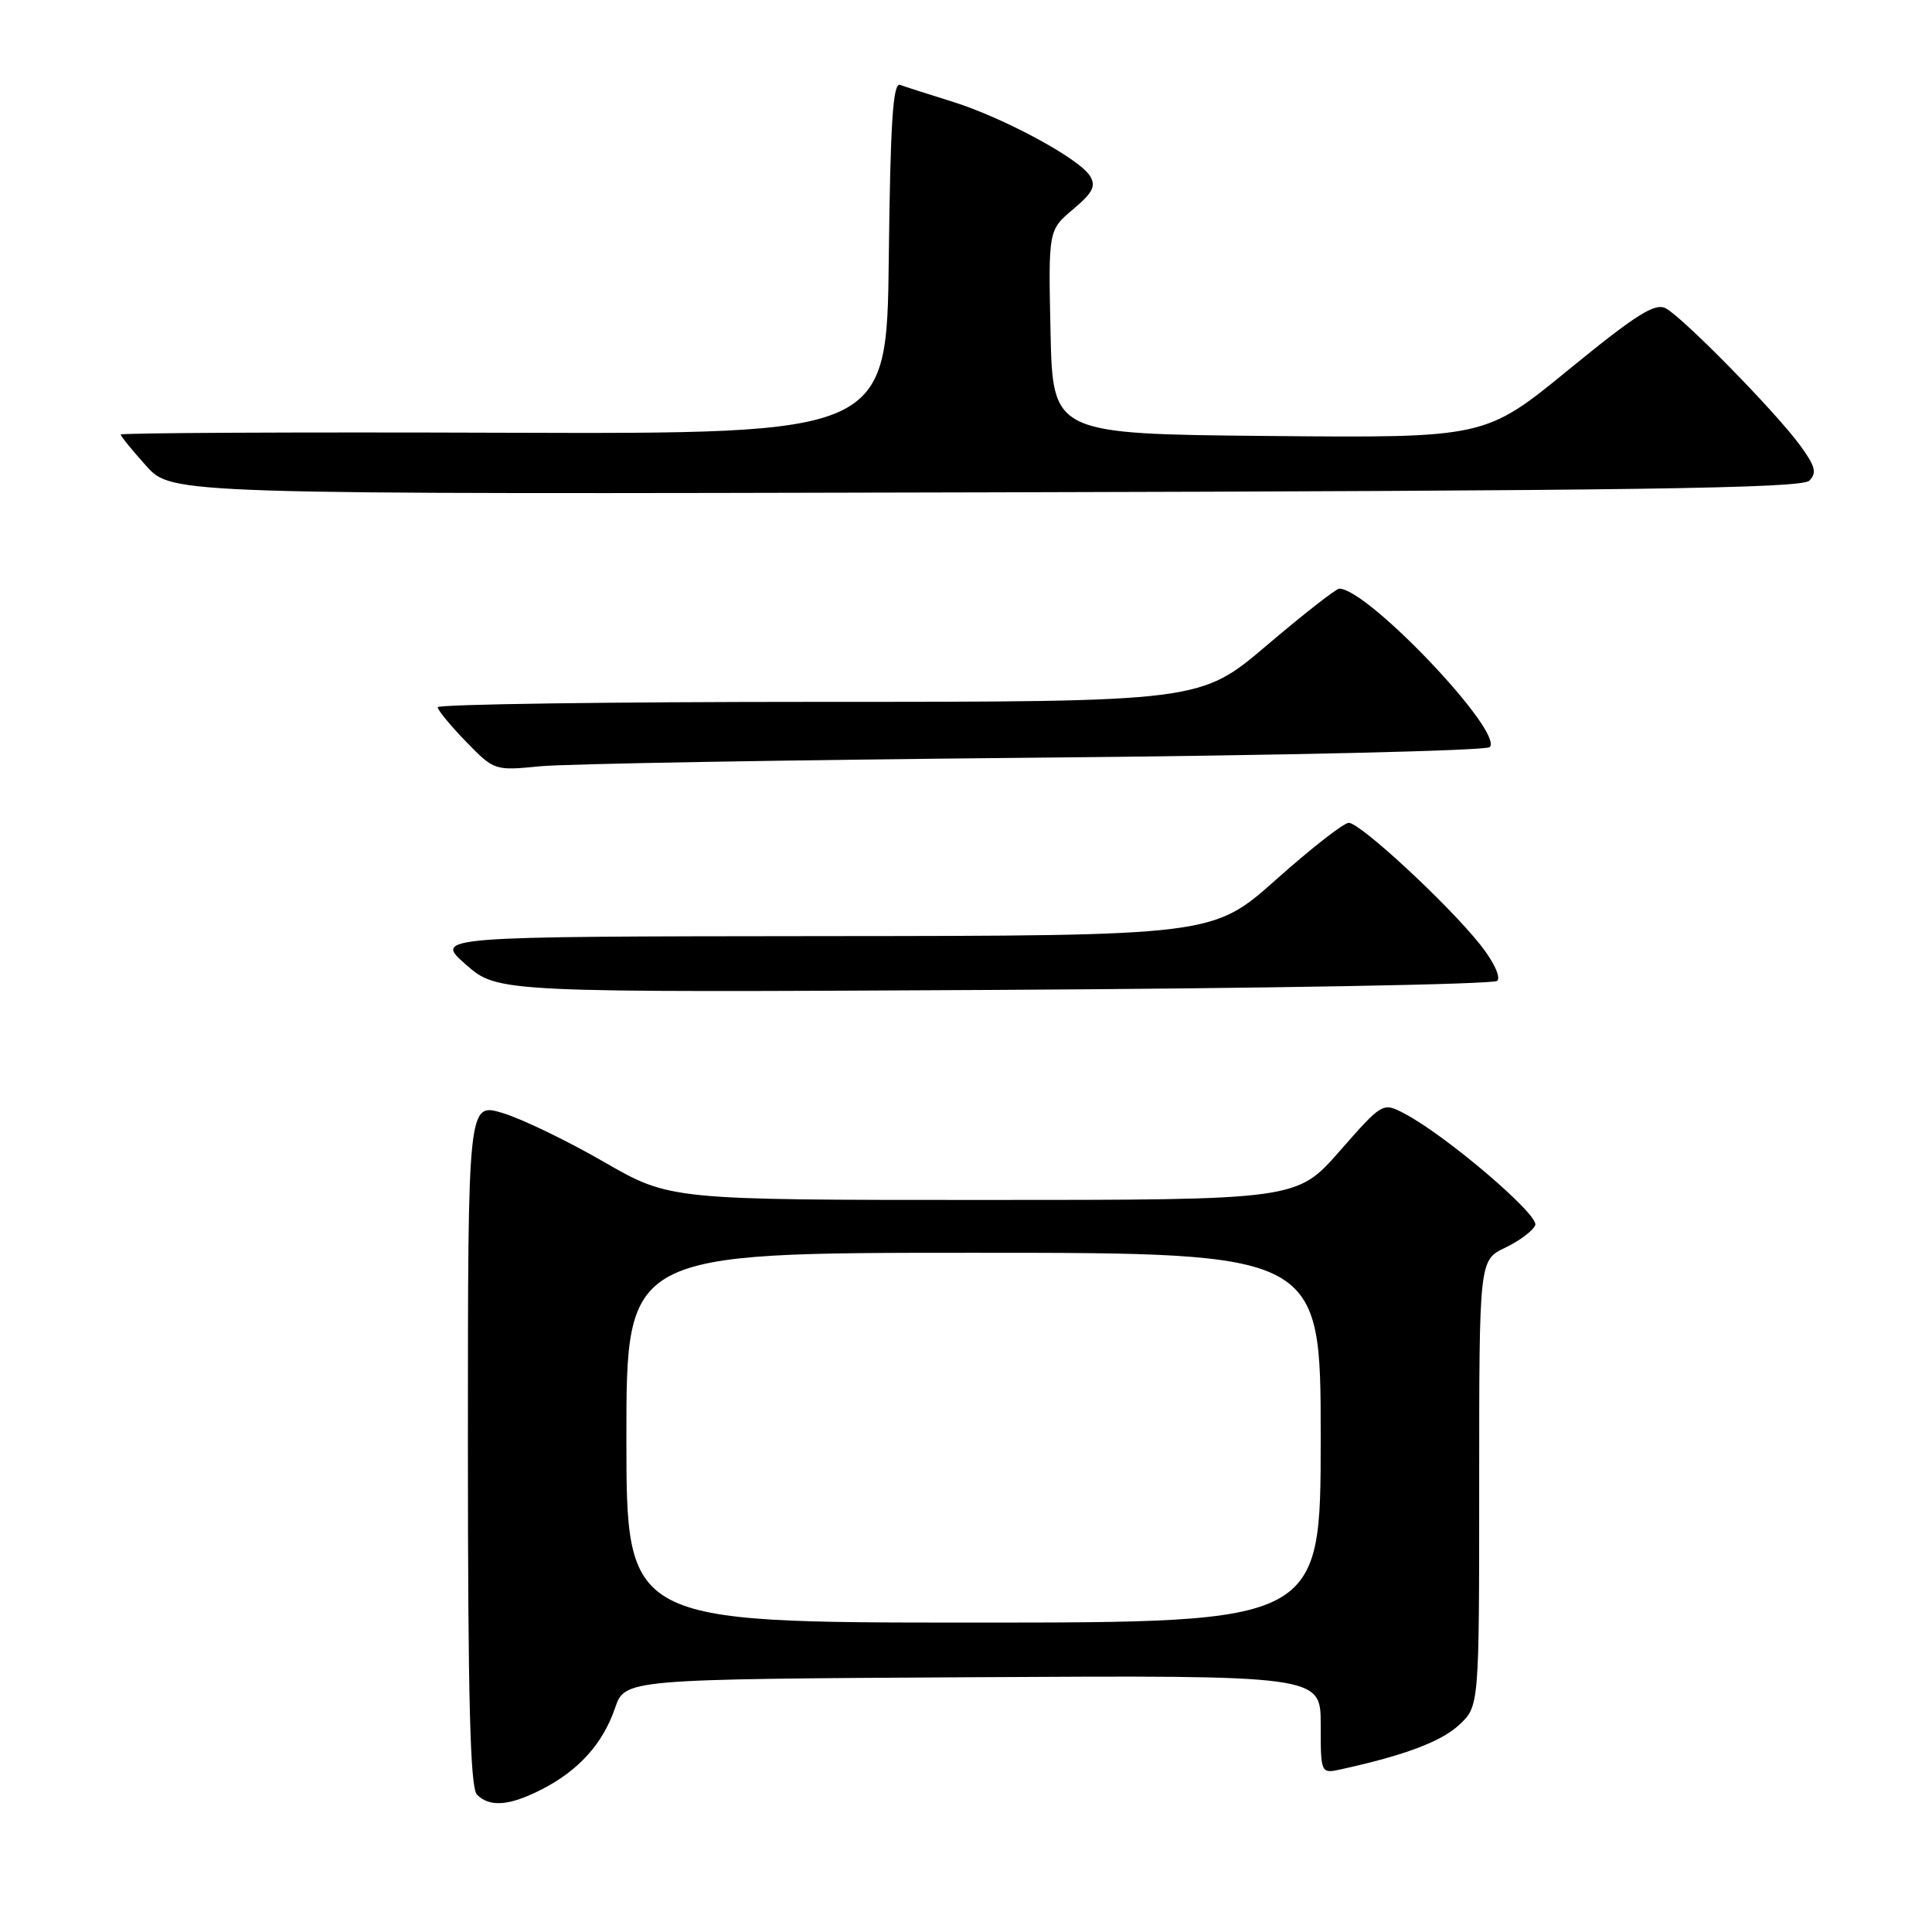 <?xml version="1.0" encoding="UTF-8" standalone="no"?>
<!DOCTYPE svg PUBLIC "-//W3C//DTD SVG 1.1//EN" "http://www.w3.org/Graphics/SVG/1.1/DTD/svg11.dtd" >
<svg xmlns="http://www.w3.org/2000/svg" xmlns:xlink="http://www.w3.org/1999/xlink" version="1.1" viewBox="0 0 256 256">
 <g >
 <path fill="currentColor"
d=" M 71.79 237.10 C 76.69 234.59 79.87 231.05 81.49 226.34 C 82.81 222.50 82.81 222.50 128.91 222.24 C 175.00 221.98 175.00 221.98 175.00 228.51 C 175.00 235.04 175.00 235.04 177.75 234.43 C 186.16 232.58 190.95 230.77 193.33 228.57 C 196.00 226.10 196.00 226.10 196.00 196.53 C 196.00 166.97 196.00 166.97 199.46 165.32 C 201.36 164.41 203.14 163.07 203.43 162.33 C 203.95 160.96 191.45 150.32 186.00 147.50 C 183.22 146.06 183.15 146.10 177.51 152.53 C 171.83 159.00 171.83 159.00 130.29 159.00 C 88.76 159.00 88.76 159.00 79.97 153.93 C 75.14 151.14 69.12 148.24 66.60 147.48 C 62.00 146.10 62.00 146.10 62.00 191.35 C 62.00 225.21 62.30 236.90 63.20 237.80 C 64.90 239.50 67.51 239.29 71.79 237.10 Z  M 198.39 129.97 C 198.89 129.49 197.93 127.43 196.16 125.20 C 191.93 119.86 180.21 108.99 178.71 109.03 C 178.05 109.04 173.72 112.42 169.11 116.53 C 160.72 124.00 160.72 124.00 109.11 124.04 C 57.50 124.09 57.50 124.09 61.73 127.81 C 65.97 131.52 65.97 131.52 131.73 131.17 C 167.90 130.97 197.90 130.43 198.39 129.97 Z  M 137.00 100.40 C 169.73 100.11 196.90 99.47 197.39 99.00 C 199.34 97.08 181.23 78.00 177.46 78.00 C 177.04 78.00 172.72 81.38 167.87 85.50 C 159.05 93.00 159.05 93.00 108.53 93.00 C 80.74 93.00 58.00 93.32 58.00 93.71 C 58.00 94.10 59.69 96.15 61.75 98.27 C 65.47 102.10 65.55 102.13 71.50 101.54 C 74.80 101.21 104.27 100.70 137.00 100.40 Z  M 239.74 63.69 C 240.78 62.65 240.54 61.76 238.48 58.96 C 235.24 54.54 223.05 42.11 220.73 40.86 C 219.30 40.09 216.83 41.65 207.87 48.97 C 196.79 58.03 196.79 58.03 168.14 57.77 C 139.50 57.50 139.50 57.50 139.20 44.00 C 138.91 30.50 138.91 30.50 142.19 27.73 C 144.83 25.51 145.26 24.64 144.41 23.29 C 142.95 20.97 132.87 15.54 126.13 13.45 C 123.03 12.49 119.95 11.50 119.27 11.25 C 118.32 10.90 117.98 16.17 117.77 34.15 C 117.50 57.50 117.50 57.50 66.75 57.34 C 38.84 57.24 16.00 57.36 16.00 57.58 C 16.00 57.81 17.53 59.68 19.39 61.75 C 22.78 65.50 22.78 65.50 130.62 65.24 C 216.66 65.03 238.71 64.71 239.74 63.69 Z  M 83.00 190.50 C 83.00 166.00 83.00 166.00 129.00 166.00 C 175.00 166.00 175.00 166.00 175.00 190.50 C 175.00 215.00 175.00 215.00 129.00 215.00 C 83.00 215.00 83.00 215.00 83.00 190.50 Z "/>
</g>
</svg>